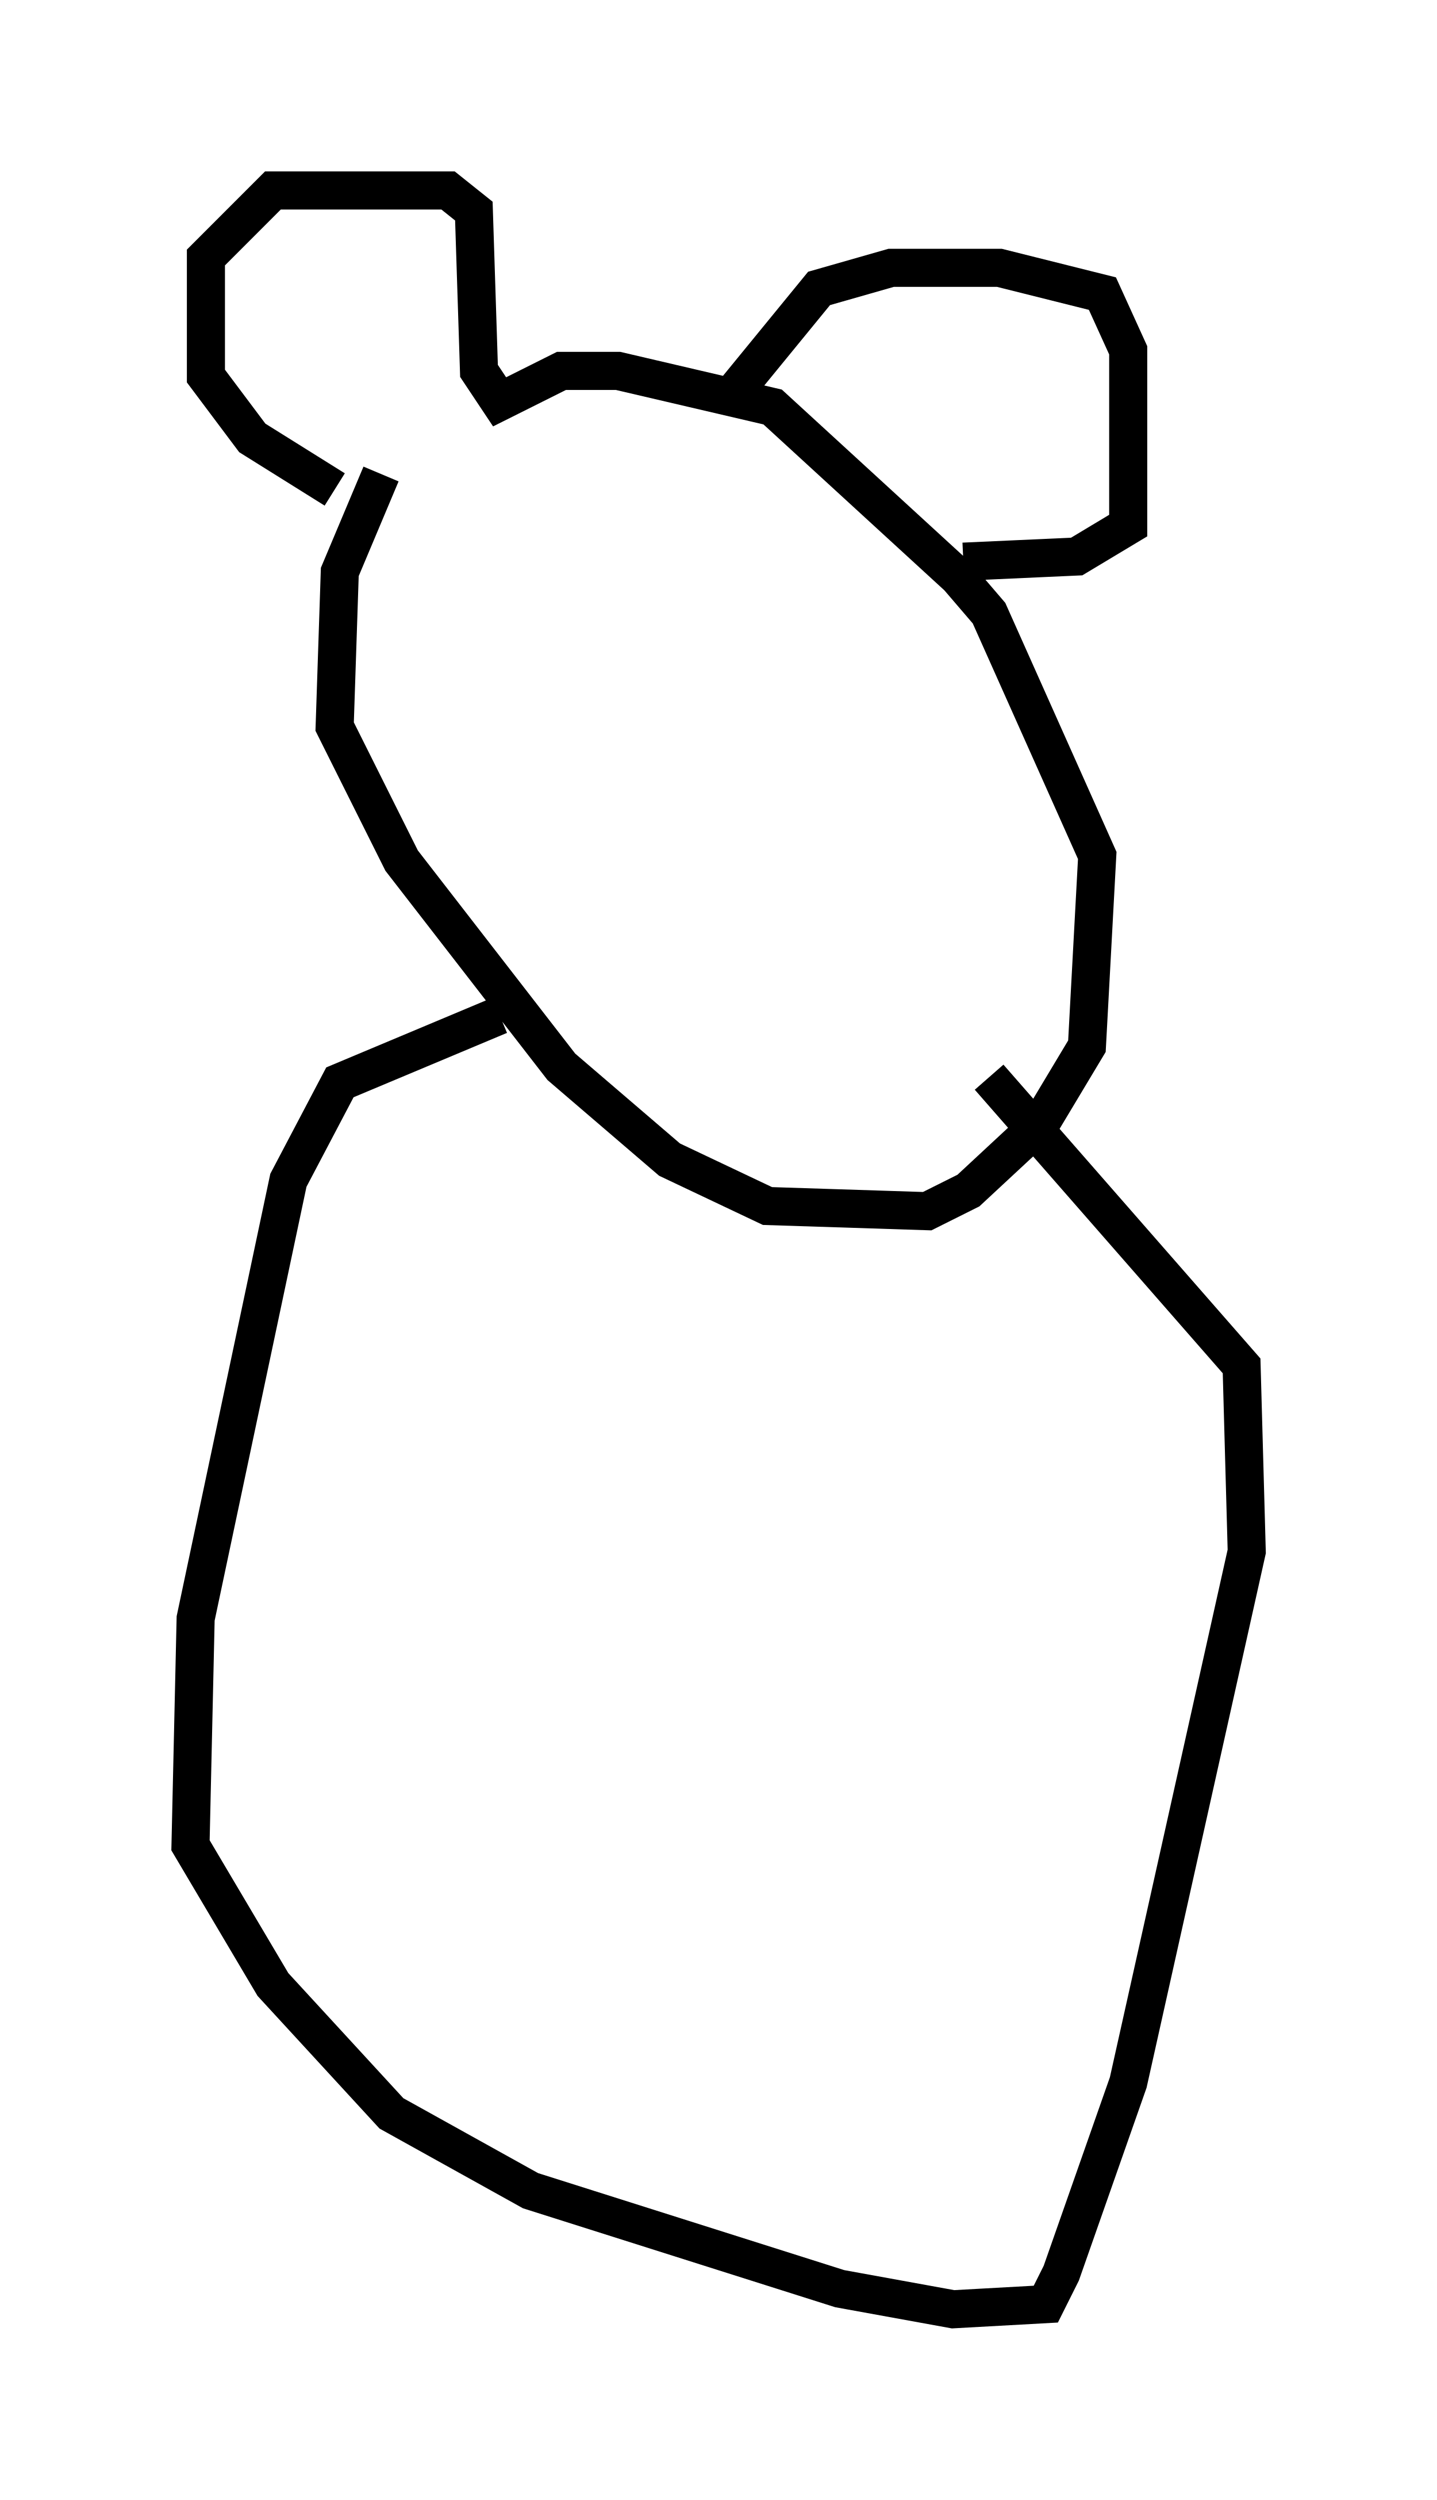 <?xml version="1.0" encoding="utf-8" ?>
<svg baseProfile="full" height="65.615" version="1.1" width="37.74" xmlns="http://www.w3.org/2000/svg" xmlns:ev="http://www.w3.org/2001/xml-events" xmlns:xlink="http://www.w3.org/1999/xlink"><defs /><rect fill="white" height="65.615" width="37.74" x="0" y="0" /><path d="M12.713, 10.683 m-2.706, 1.759 l-1.083, 2.571 -0.135, 4.059 l1.759, 3.518 4.195, 5.413 l2.842, 2.436 2.571, 1.218 l4.195, 0.135 1.083, -0.541 l1.894, -1.759 1.218, -2.03 l0.271, -5.007 -2.842, -6.36 l-0.812, -0.947 -4.871, -4.465 l-4.059, -0.947 -1.488, 0.0 l-1.624, 0.812 -0.541, -0.812 l-0.135, -4.195 -0.677, -0.541 l-4.601, 0.0 -1.759, 1.759 l0.0, 3.112 1.218, 1.624 l2.165, 1.353 m10.284, -2.3 l2.436, -2.977 1.894, -0.541 l2.842, 0.0 2.706, 0.677 l0.677, 1.488 0.0, 4.601 l-1.353, 0.812 -2.977, 0.135 m-12.178, 11.908 l-4.195, 1.759 -1.353, 2.571 l-2.436, 11.502 -0.135, 5.954 l2.165, 3.654 3.112, 3.383 l3.654, 2.03 8.119, 2.571 l2.977, 0.541 2.436, -0.135 l0.406, -0.812 1.759, -5.007 l3.112, -13.938 -0.135, -4.871 l-6.631, -7.578 " fill="none" stroke="black" stroke-width="1" /></svg>